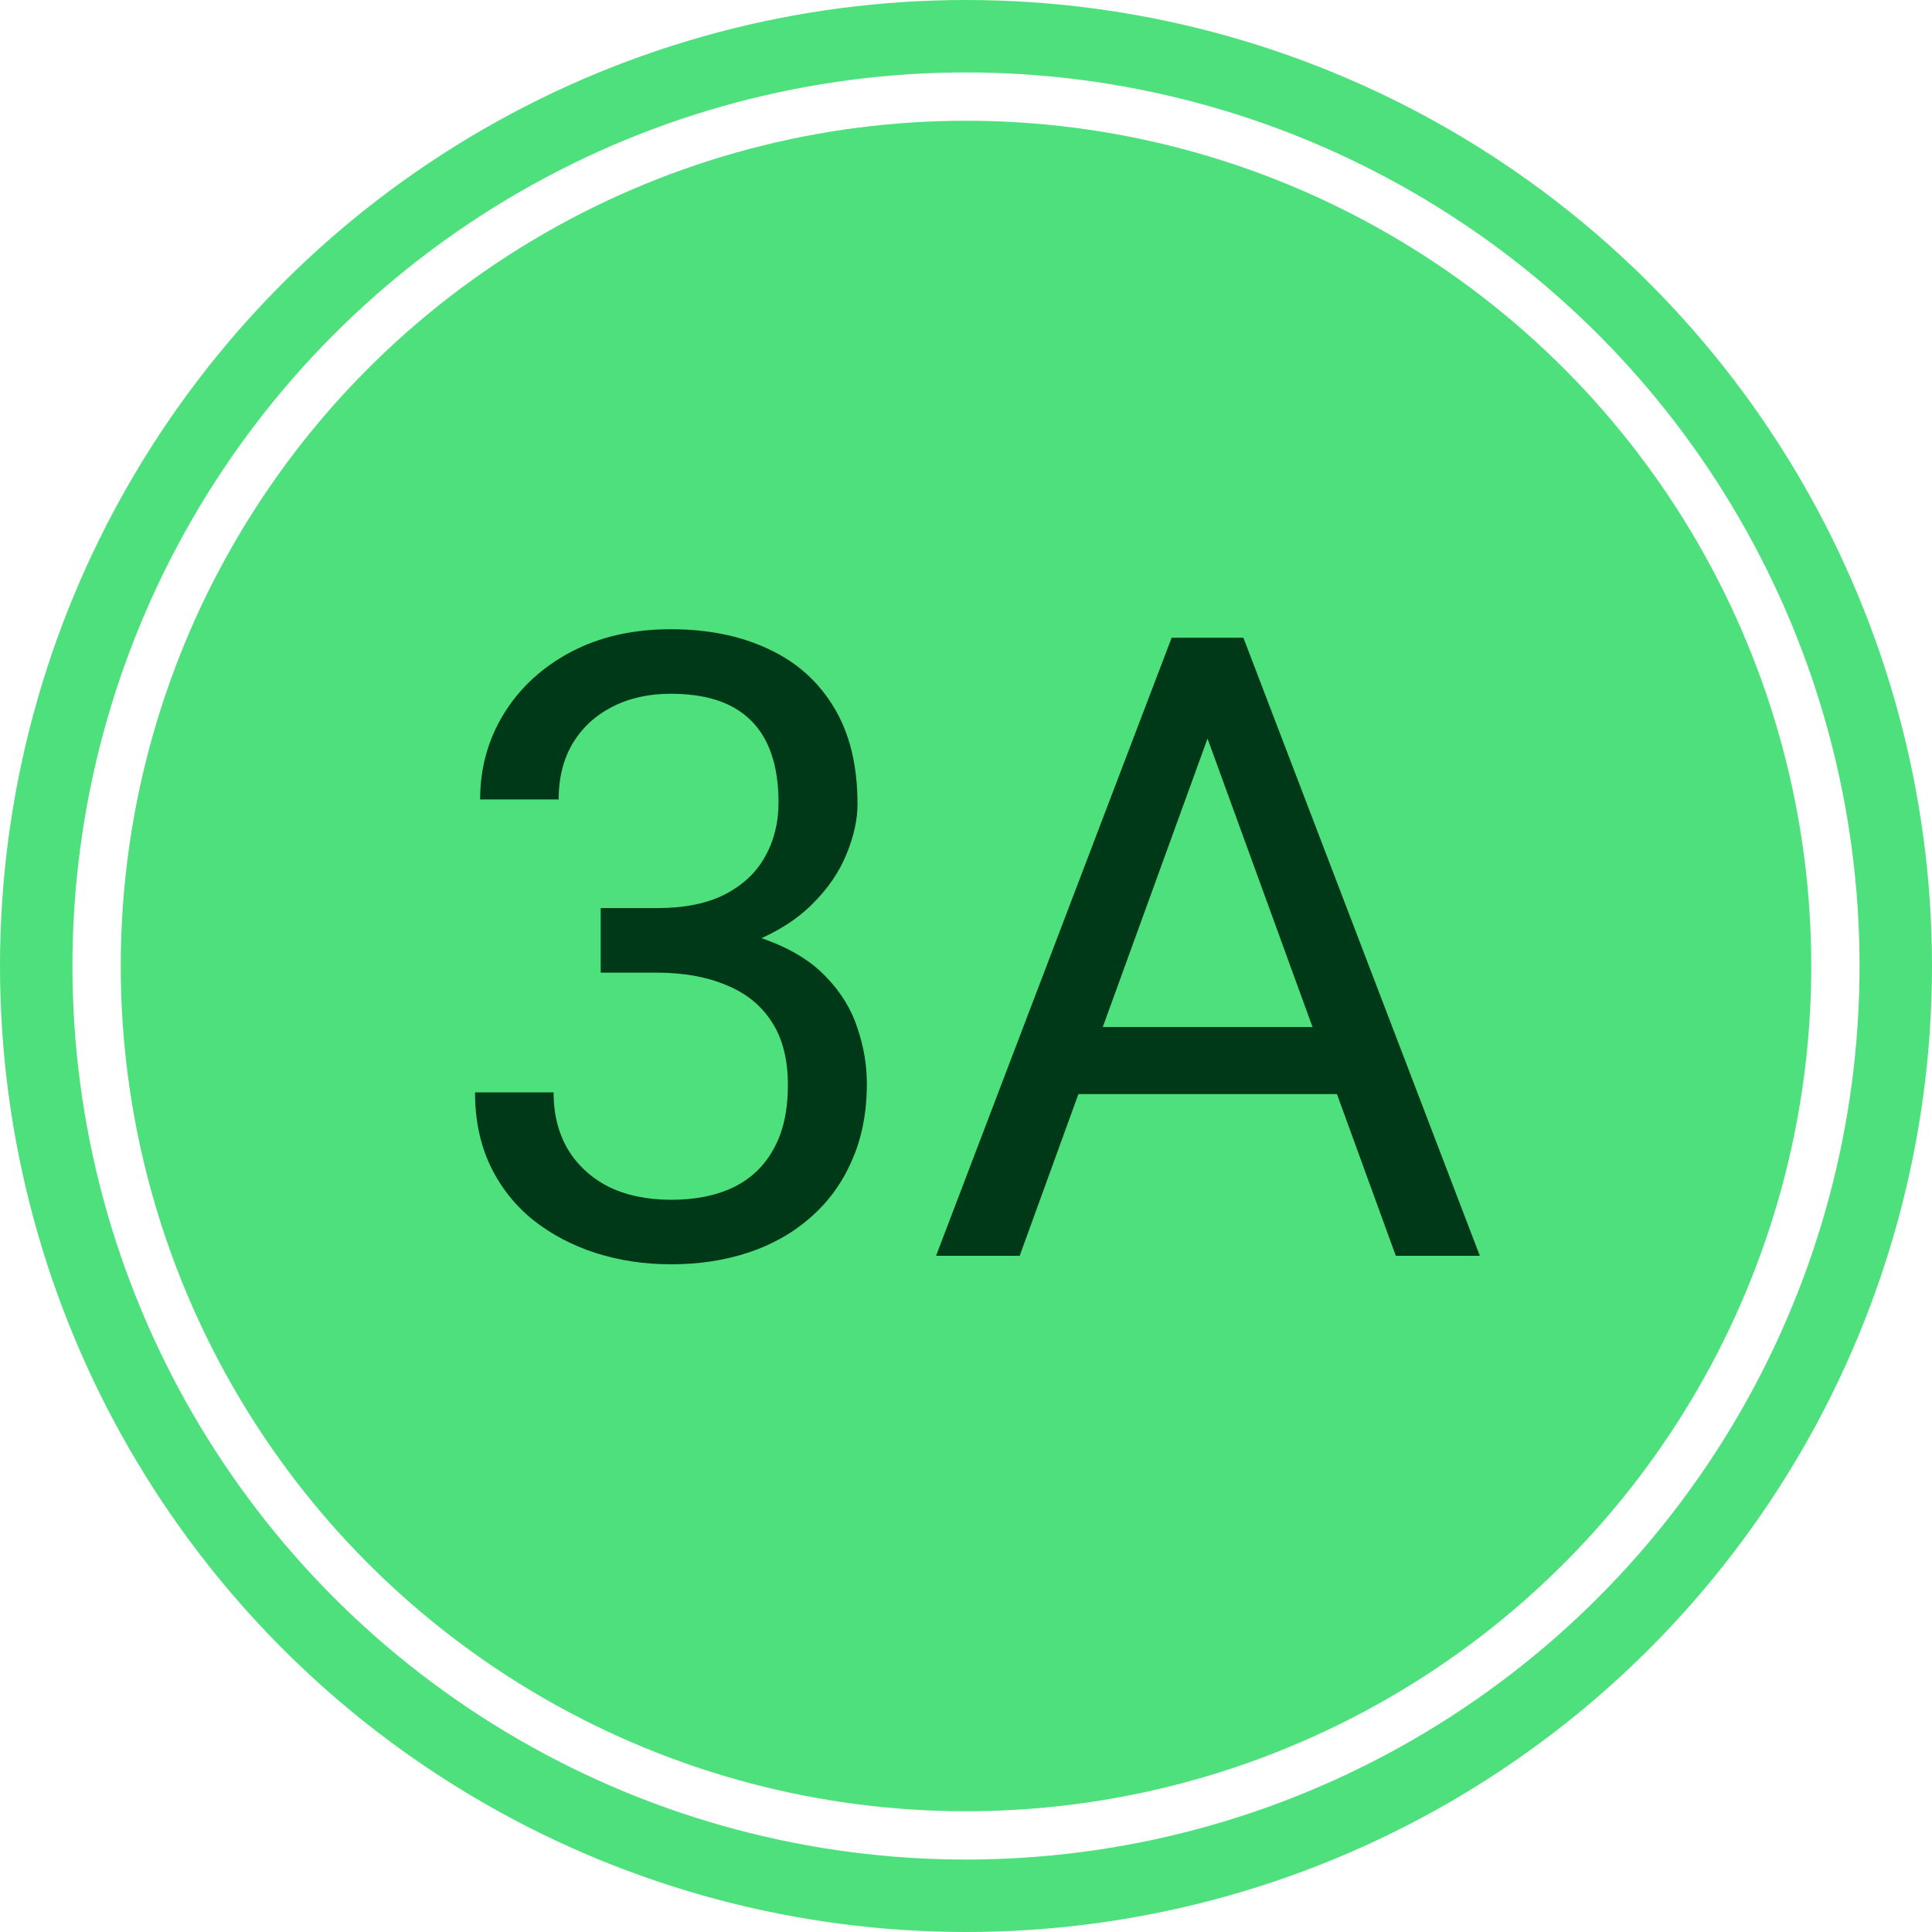 <svg width="80" height="80" viewBox="0 0 80 80" fill="none" xmlns="http://www.w3.org/2000/svg">
<circle cx="40" cy="40" r="38.5" stroke="#4EE07D" stroke-width="3"/>
<circle cx="40" cy="40" r="35" fill="#4EE07D"/>
<path d="M24.873 37.603H27.193C28.33 37.603 29.268 37.416 30.006 37.041C30.756 36.654 31.312 36.133 31.676 35.477C32.051 34.809 32.238 34.059 32.238 33.227C32.238 32.242 32.074 31.416 31.746 30.748C31.418 30.08 30.926 29.576 30.27 29.236C29.613 28.896 28.781 28.727 27.773 28.727C26.859 28.727 26.051 28.908 25.348 29.271C24.656 29.623 24.111 30.127 23.713 30.783C23.326 31.439 23.133 32.213 23.133 33.103H19.881C19.881 31.803 20.209 30.619 20.865 29.553C21.521 28.486 22.441 27.637 23.625 27.004C24.82 26.371 26.203 26.055 27.773 26.055C29.32 26.055 30.674 26.33 31.834 26.881C32.994 27.42 33.897 28.229 34.541 29.307C35.185 30.373 35.508 31.703 35.508 33.297C35.508 33.941 35.355 34.633 35.051 35.371C34.758 36.098 34.295 36.777 33.662 37.41C33.041 38.043 32.232 38.565 31.236 38.975C30.24 39.373 29.045 39.572 27.65 39.572H24.873V37.603ZM24.873 40.275V38.324H27.65C29.279 38.324 30.627 38.518 31.693 38.904C32.76 39.291 33.598 39.807 34.207 40.451C34.828 41.096 35.262 41.805 35.508 42.578C35.766 43.34 35.895 44.102 35.895 44.863C35.895 46.059 35.69 47.119 35.279 48.045C34.881 48.971 34.312 49.756 33.574 50.4C32.848 51.045 31.992 51.531 31.008 51.859C30.023 52.188 28.951 52.352 27.791 52.352C26.678 52.352 25.629 52.193 24.645 51.877C23.672 51.56 22.811 51.103 22.061 50.506C21.311 49.897 20.725 49.152 20.303 48.273C19.881 47.383 19.67 46.369 19.67 45.232H22.922C22.922 46.123 23.115 46.902 23.502 47.57C23.9 48.238 24.463 48.76 25.189 49.135C25.928 49.498 26.795 49.68 27.791 49.68C28.787 49.68 29.643 49.51 30.357 49.17C31.084 48.818 31.641 48.291 32.027 47.588C32.426 46.885 32.625 46 32.625 44.934C32.625 43.867 32.402 42.994 31.957 42.315C31.512 41.623 30.879 41.113 30.059 40.785C29.25 40.445 28.295 40.275 27.193 40.275H24.873ZM50.695 28.674L42.223 52H38.76L48.516 26.406H50.748L50.695 28.674ZM57.797 52L49.307 28.674L49.254 26.406H51.486L61.277 52H57.797ZM57.357 42.525V45.303H42.978V42.525H57.357Z" fill="#003917"/>
</svg>
